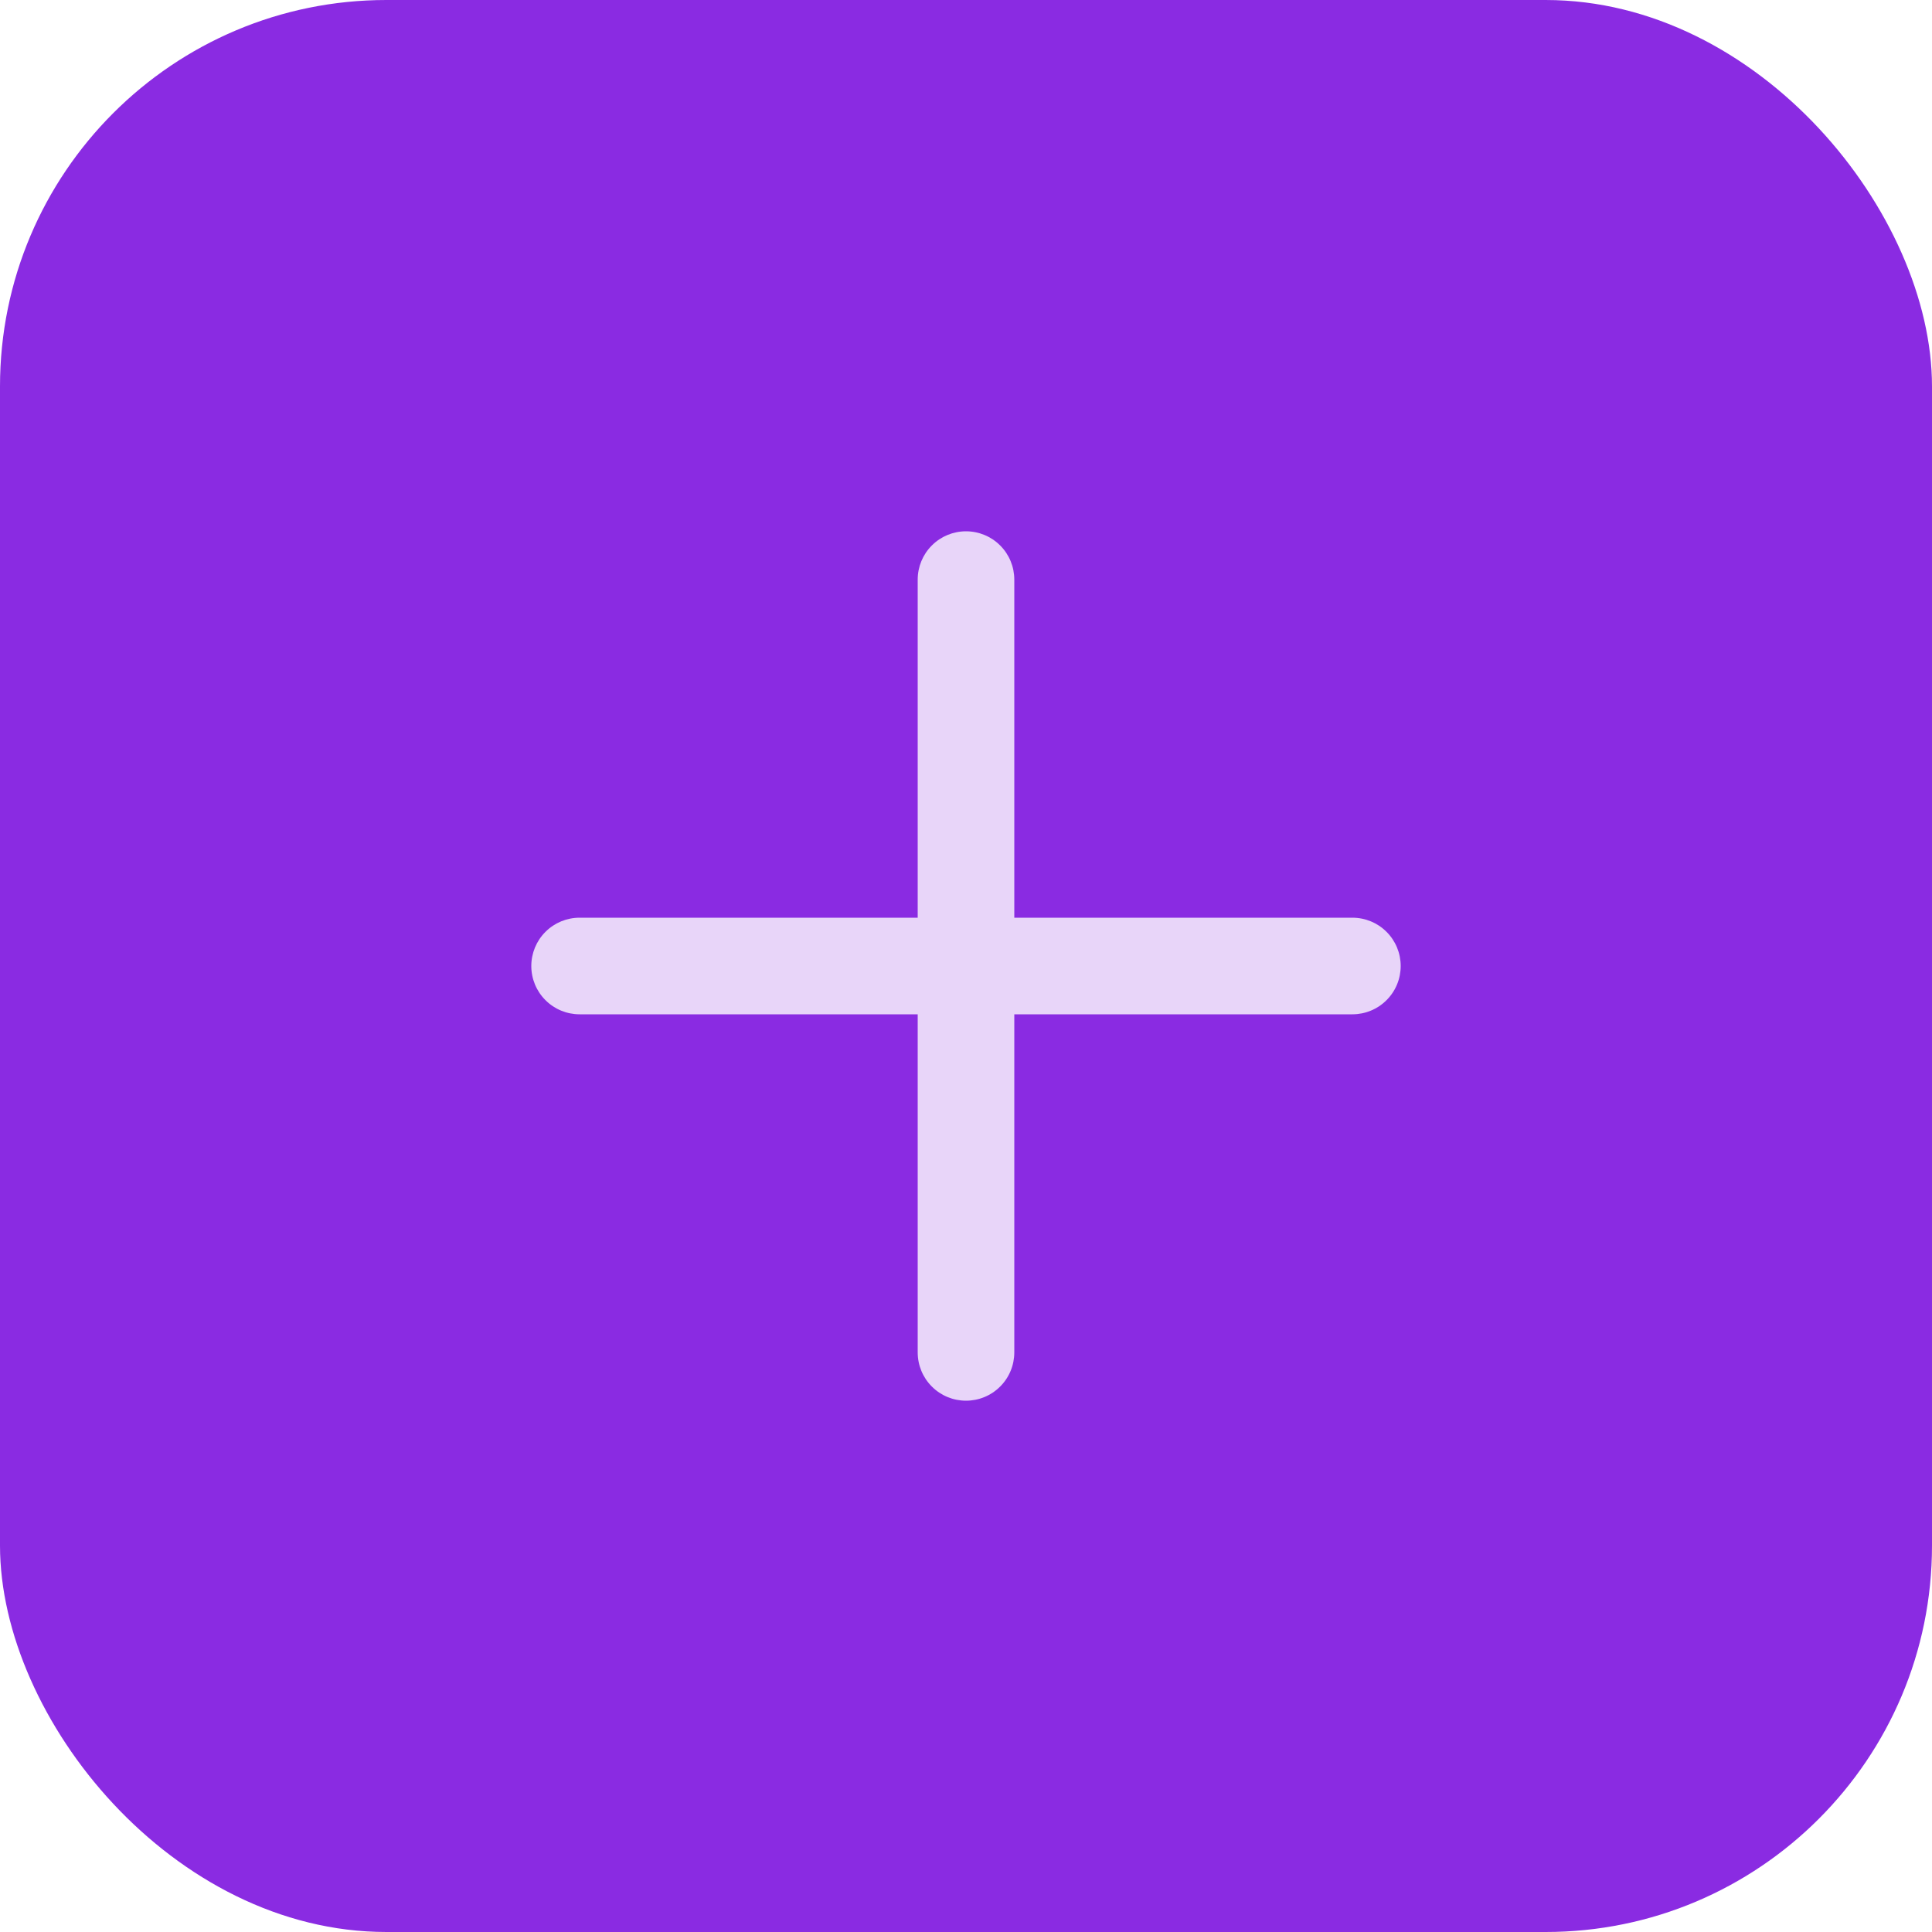 <svg width="40" height="40" viewBox="0 0 40 40" fill="none" xmlns="http://www.w3.org/2000/svg">
<g filter="url(#filter0_b_3161_4694)">
<rect width="40" height="40" rx="8" fill="#8A2BE2"/>
<g clip-path="url(#clip0_3161_4694)">
<path d="M19 28C19 28.265 19.105 28.52 19.293 28.707C19.48 28.895 19.735 29 20 29C20.265 29 20.52 28.895 20.707 28.707C20.895 28.52 21 28.265 21 28V21H28C28.265 21 28.52 20.895 28.707 20.707C28.895 20.52 29 20.265 29 20C29 19.735 28.895 19.48 28.707 19.293C28.52 19.105 28.265 19 28 19H21V12C21 11.735 20.895 11.48 20.707 11.293C20.52 11.105 20.265 11 20 11C19.735 11 19.48 11.105 19.293 11.293C19.105 11.48 19 11.735 19 12V19H12C11.735 19 11.48 19.105 11.293 19.293C11.105 19.48 11 19.735 11 20C11 20.265 11.105 20.52 11.293 20.707C11.48 20.895 11.735 21 12 21H19V28Z" fill="white" fill-opacity="0.8"/>
</g>
</g>
<defs>
<filter id="filter0_b_3161_4694" x="-24" y="-24" width="88" height="88" filterUnits="userSpaceOnUse" color-interpolation-filters="sRGB">
<feFlood flood-opacity="0" result="BackgroundImageFix"/>
<feGaussianBlur in="BackgroundImageFix" stdDeviation="12"/>
<feComposite in2="SourceAlpha" operator="in" result="effect1_backgroundBlur_3161_4694"/>
<feBlend mode="normal" in="SourceGraphic" in2="effect1_backgroundBlur_3161_4694" result="shape"/>
</filter>
<clipPath id="clip0_3161_4694">
<rect width="24" height="24" fill="white" transform="translate(8 8)"/>
</clipPath>
</defs>
</svg>
